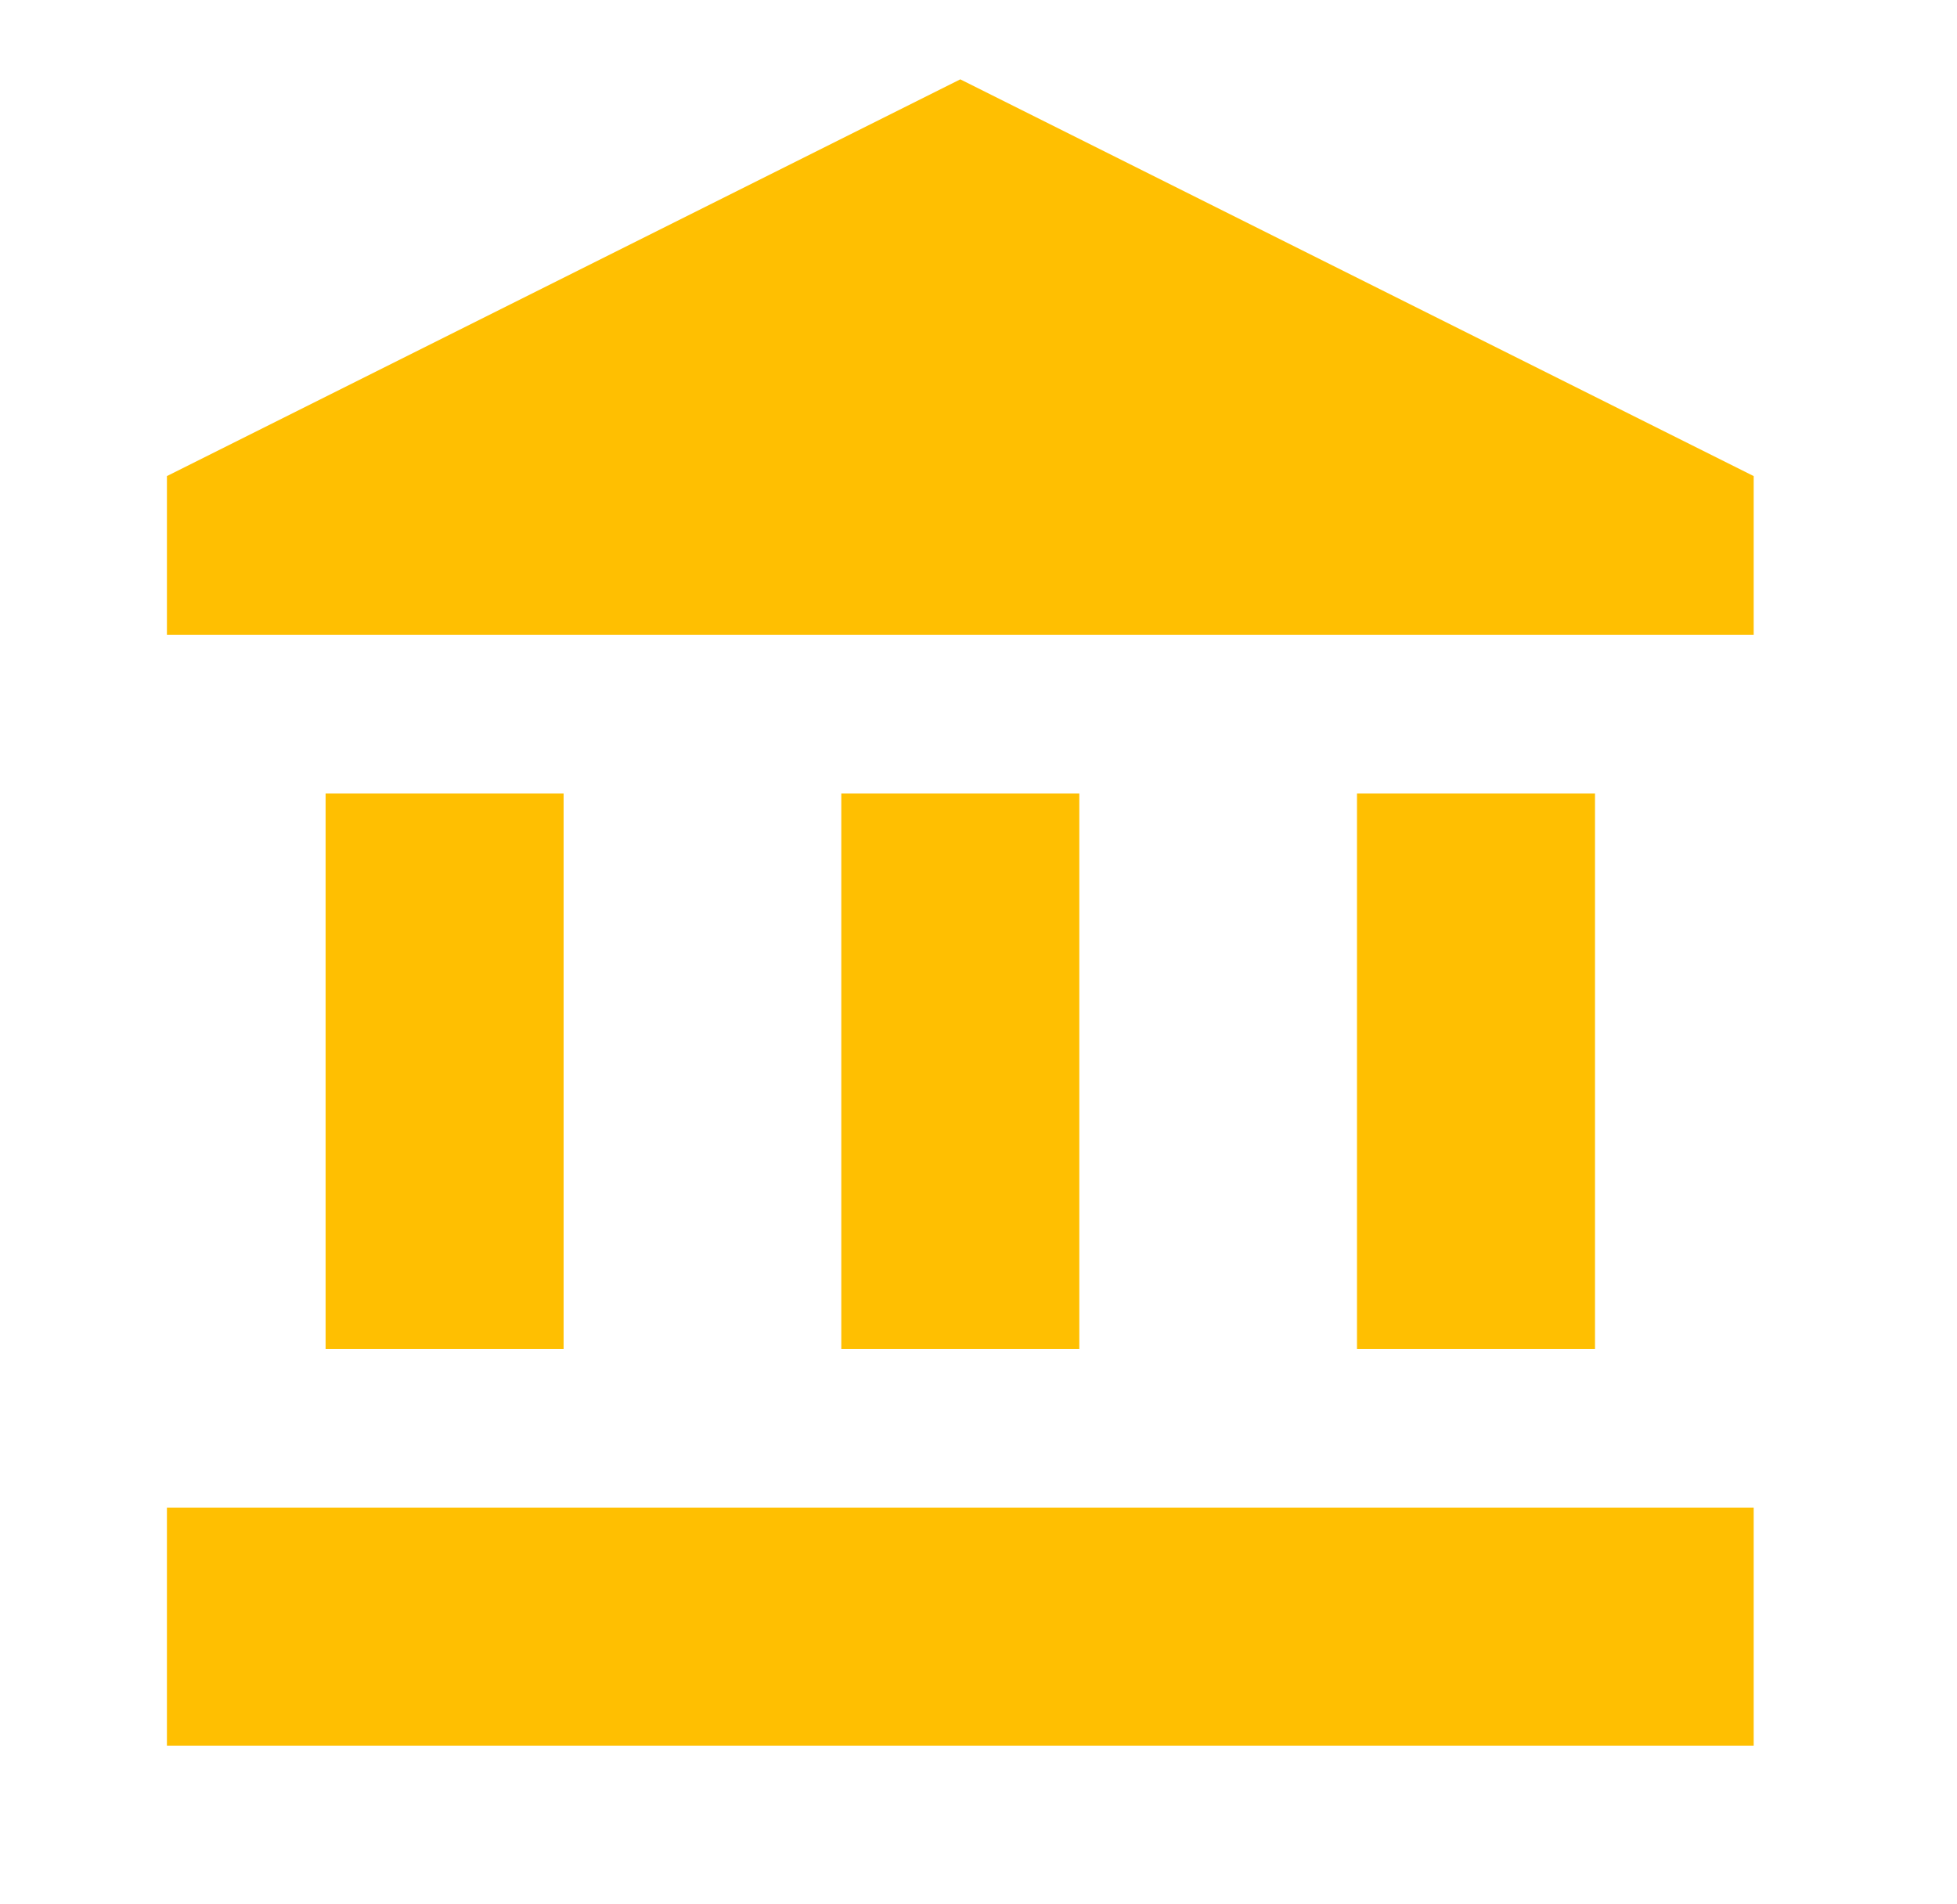 <svg width="37" height="36" viewBox="0 0 37 36" fill="none" xmlns="http://www.w3.org/2000/svg">
<g id="account_balance_black_36dp 1" clip-path="url(#clip0_2124_4350)">
<g id="Group">
<g id="Group_2">
<path id="Vector" d="M10.656 15H6.156V25.5H10.656V15Z" fill="#FFBF01"/>
<path id="Vector_2" d="M20.406 15H15.906V25.5H20.406V15Z" fill="#FFBF01"/>
<path id="Vector_3" d="M33.156 28.5H3.156V33H33.156V28.5Z" fill="#FFBF01"/>
<path id="Vector_4" d="M30.156 15H25.656V25.5H30.156V15Z" fill="#FFBF01"/>
<path id="Vector_5" d="M18.156 1.5L3.156 9V12H33.156V9L18.156 1.5Z" fill="#FFBF01"/>
</g>
</g>
</g>
<defs>
<clipPath id="clip0_2124_4350">
<rect width="36" height="36" fill="white" transform="translate(0.156)"/>
</clipPath>
</defs>
</svg>
